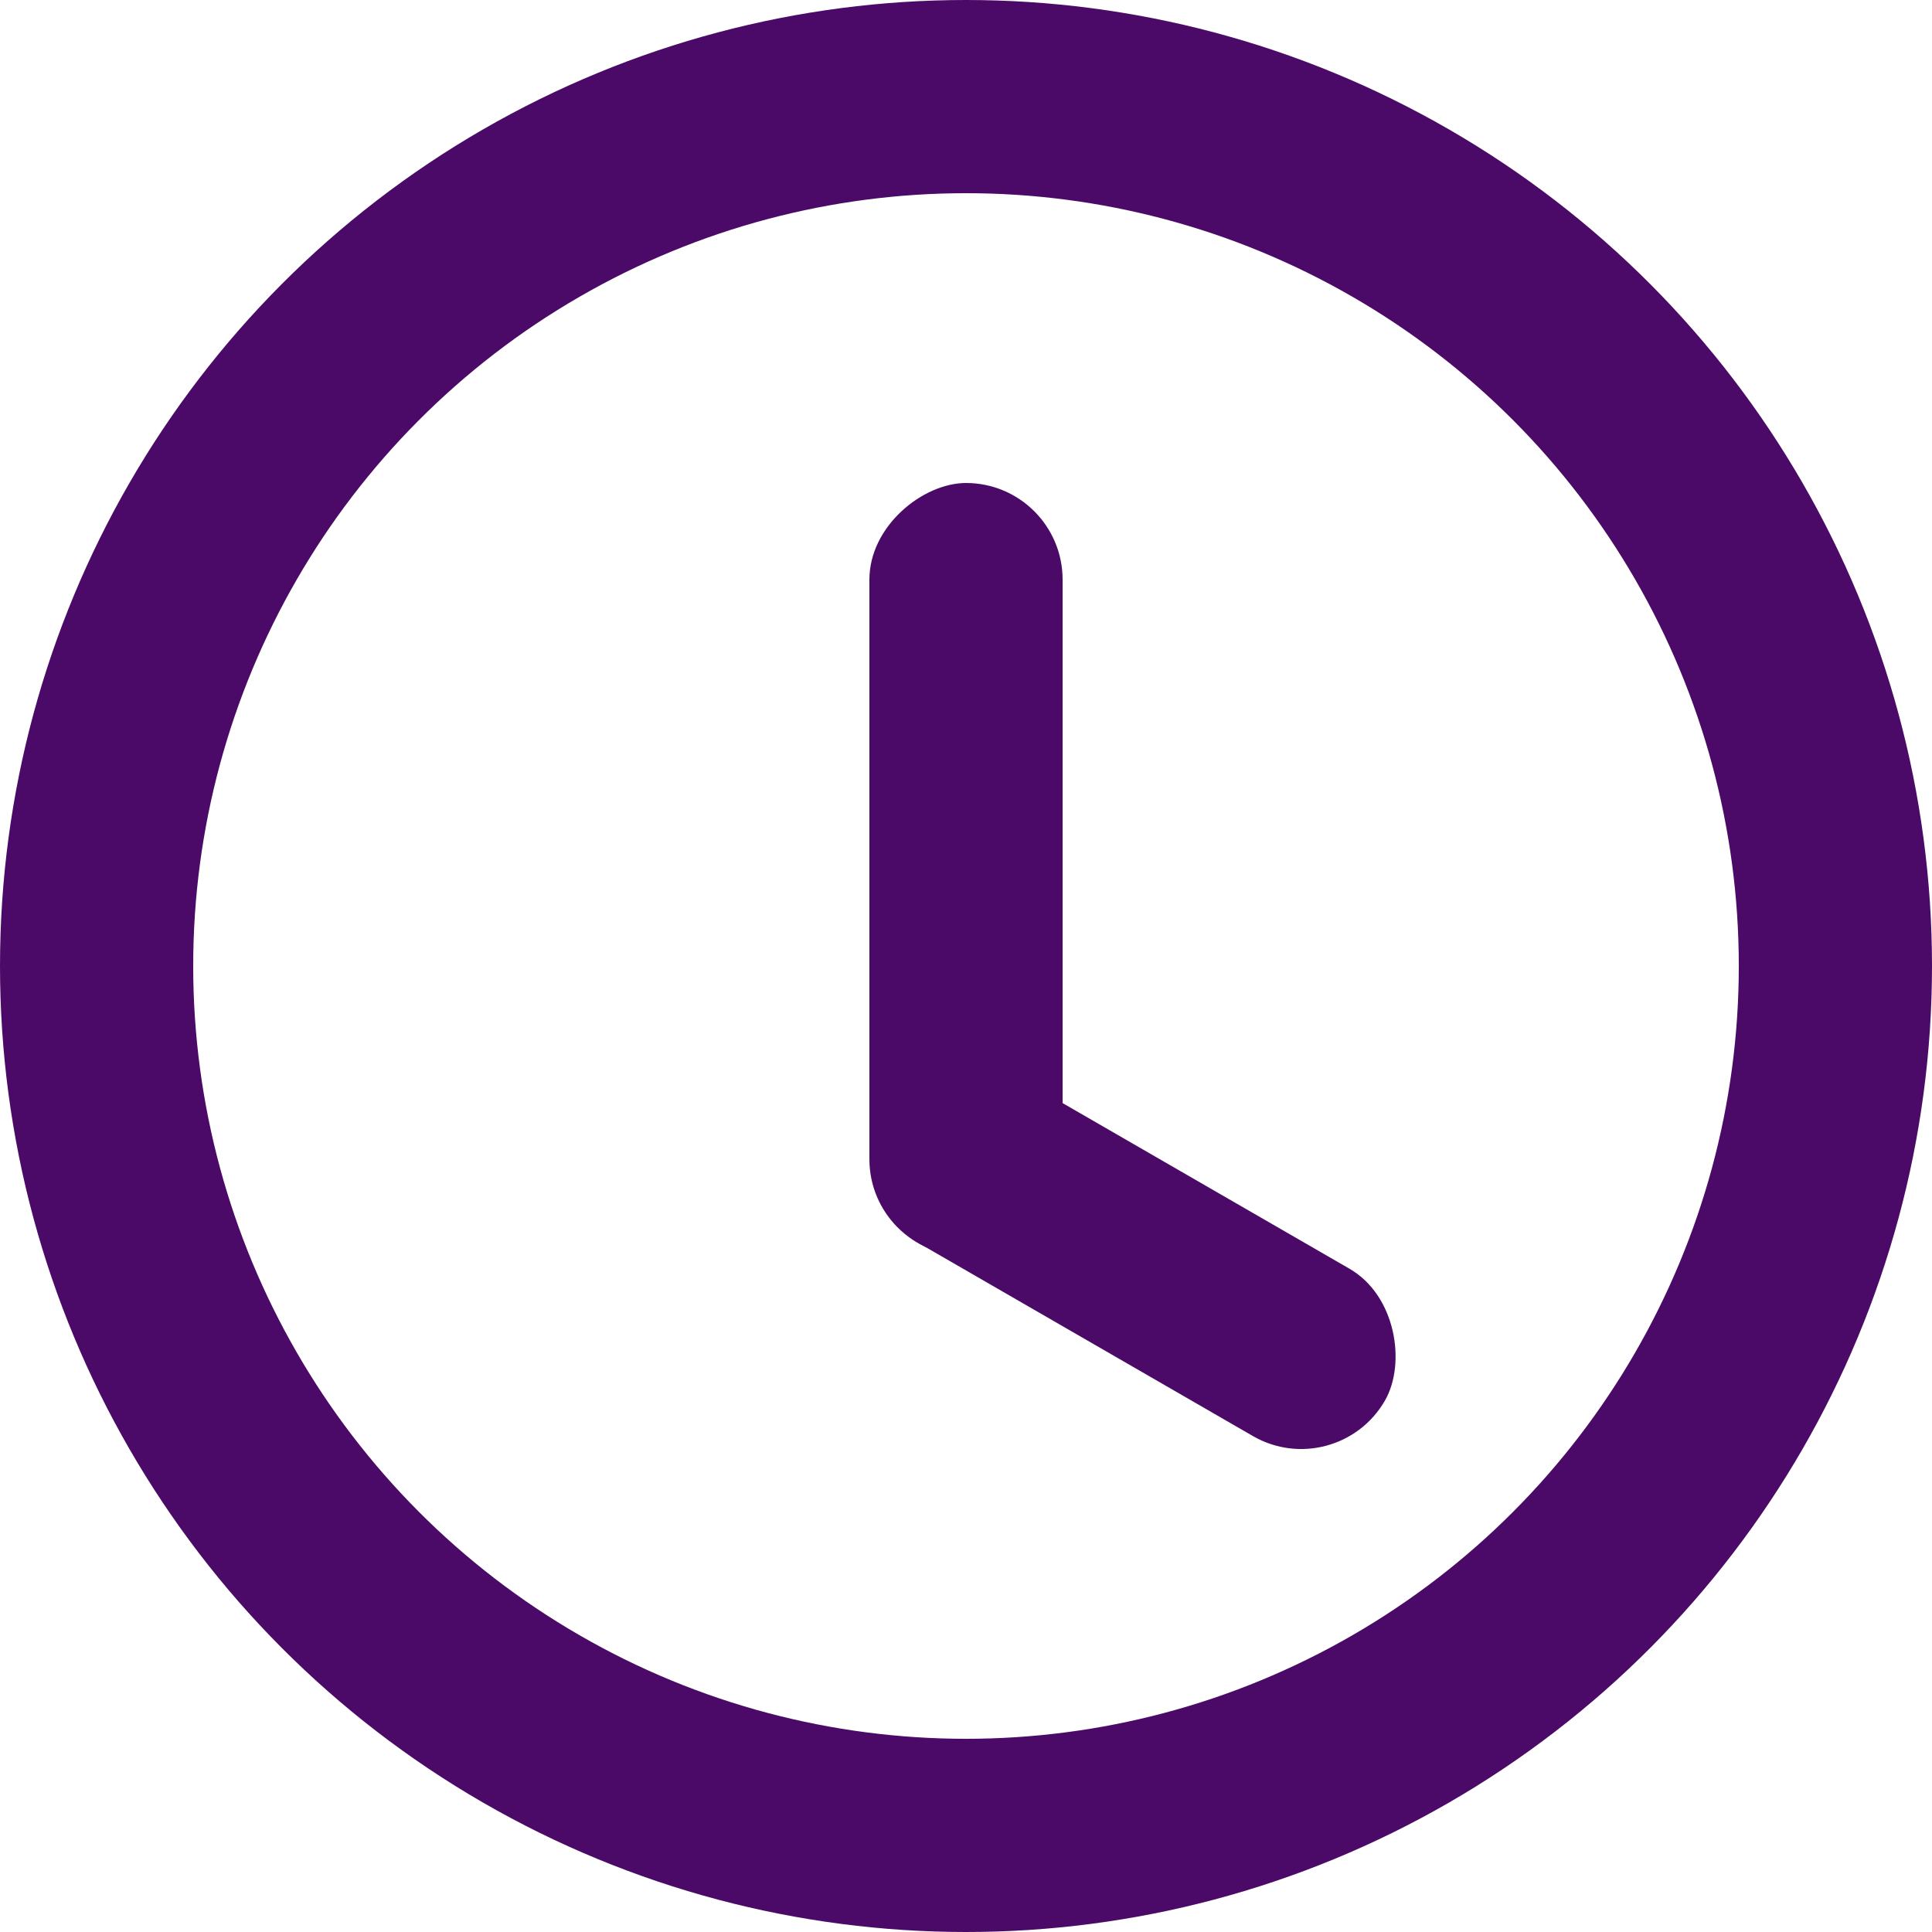 <svg xmlns="http://www.w3.org/2000/svg" width="20" height="20" viewBox="0 0 20 20">
  <defs>
    <style>
      .cls-1, .cls-4 {
        fill: none;
      }

      .cls-1 {
        stroke: #4b0a67;
        stroke-width: 2px;
      }

      .cls-2 {
        fill: #4b0a67;
      }

      .cls-3 {
        stroke: none;
      }
    </style>
  </defs>
  <g id="组_130" data-name="组 130" transform="translate(-302 -191)">
    <g id="椭圆_11" data-name="椭圆 11" class="cls-1" transform="translate(302 191)">
      <circle class="cls-3" cx="10" cy="10" r="10"/>
      <circle class="cls-4" cx="10" cy="10" r="9"/>
    </g>
    <g id="组_128" data-name="组 128" transform="translate(2 1)">
      <g id="组_129" data-name="组 129" transform="translate(-2)">
        <rect id="矩形_58" data-name="矩形 58" class="cls-2" width="8" height="2" rx="1" transform="translate(313 195) rotate(90)"/>
        <rect id="矩形_59" data-name="矩形 59" class="cls-2" width="6" height="2" rx="1" transform="translate(311.64 200.634) rotate(30)"/>
      </g>
    </g>
  </g>
</svg>
